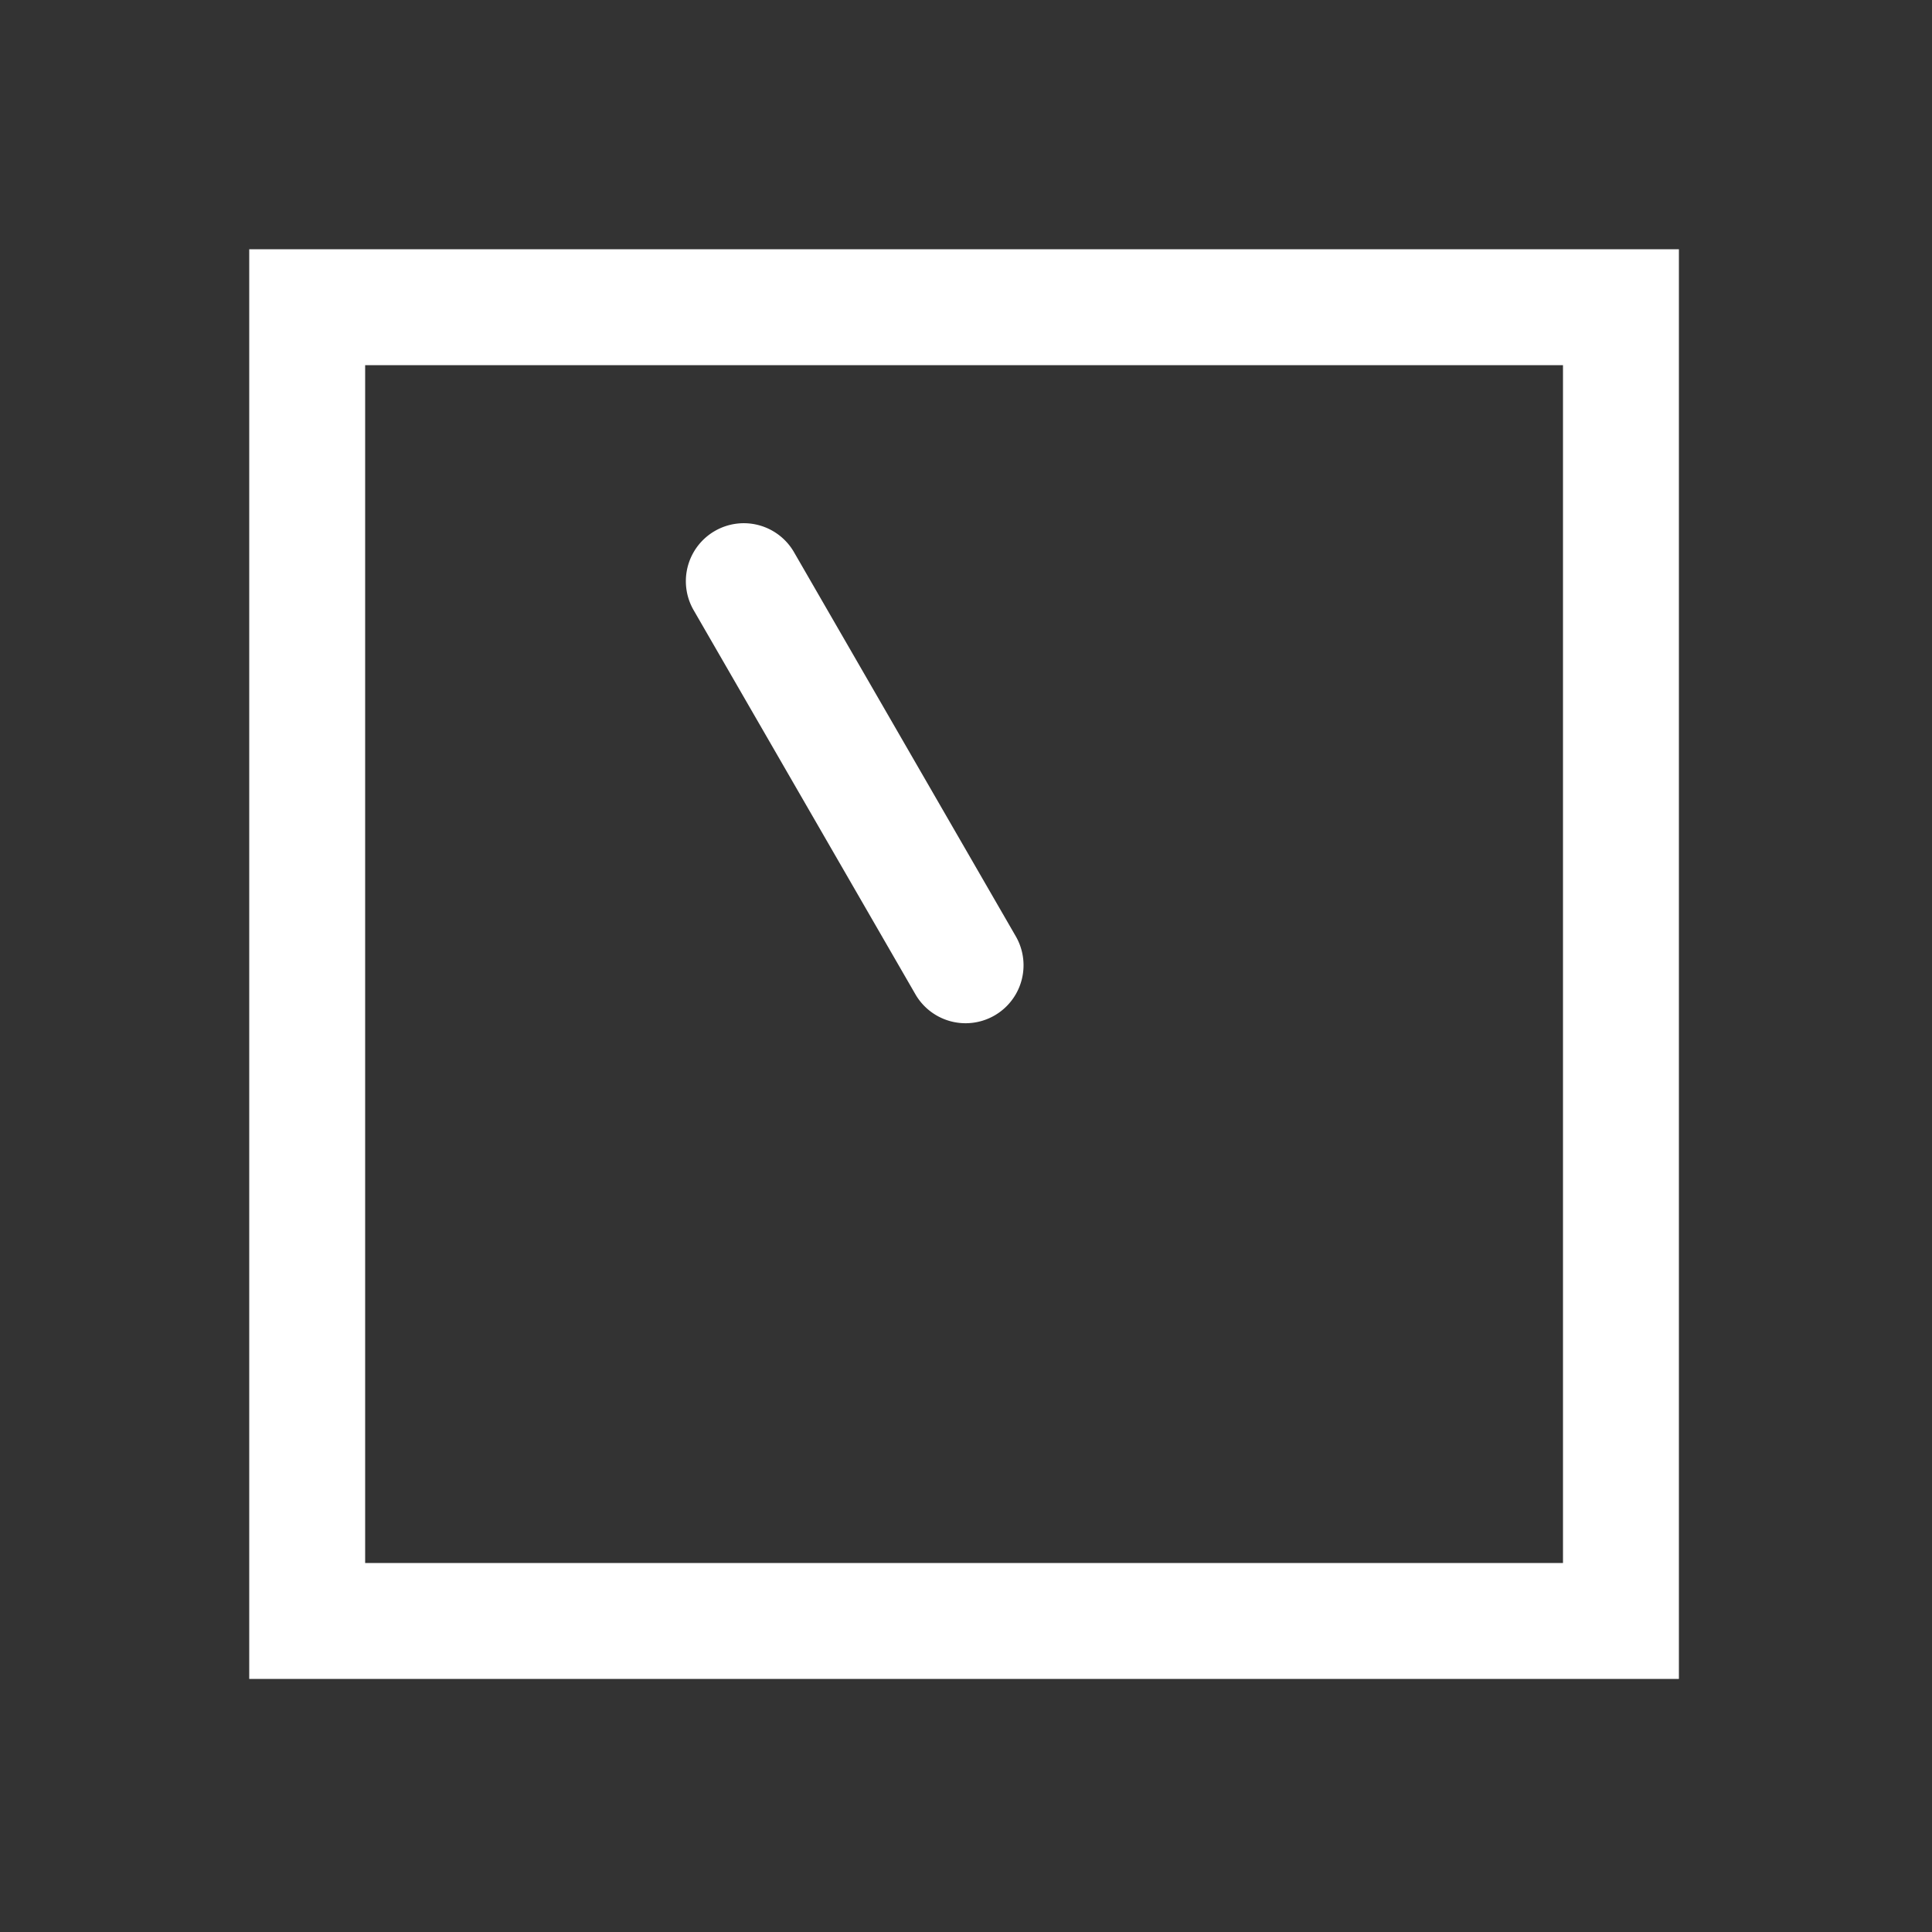 <?xml version="1.0" encoding="UTF-8" standalone="no"?>
<svg
   height="1000"
   width="1000"
   version="1.1"
   viewBox="0 0 1000 1000"
   id="svg7"
   sodipodi:docname="clock_11_55.svg"
   xmlns:inkscape="http://www.inkscape.org/namespaces/inkscape"
   xmlns:sodipodi="http://sodipodi.sourceforge.net/DTD/sodipodi-0.dtd"
   xmlns="http://www.w3.org/2000/svg"
   xmlns:svg="http://www.w3.org/2000/svg">
  <rect x="0" y="0" width="1000" height="1000" fill="#333333" stroke="none"/>
  <defs
     id="defs11" />
  <sodipodi:namedview
     id="namedview9"
     pagecolor="#ffffff"
     bordercolor="#000000"
     borderopacity="0.25"
     inkscape:showpageshadow="2"
     inkscape:pageopacity="0.0"
     inkscape:pagecheckerboard="0"
     inkscape:deskcolor="#d1d1d1" />
  <g
     id="container">
    <g
       transform="translate(500,500) rotate(270)"
       id="g4">
      <path
         id="clock_11_55"
         style="color:#000000;fill:#ffffff;stroke-linecap:round;stroke-linejoin:round;-inkscape-stroke:none"
         d="m 195.27,-144.744 a 30,30 0 0 0 -11.084,3.764 l -69.281,40 L -15,-25.98 a 30.003,30.003 0 0 0 30,51.961 l 129.904,-75 a 30,30 0 0 0 0.004,-0.002 l 69.277,-39.998 A 30,30 0 0 0 225.166,-130 30,30 0 0 0 195.27,-144.744 Z M 371,-371 h -30 -710 v 740 h 740 z m -60,60 v 620 h -620 v -620 z" />
    </g>
  </g>
</svg>
